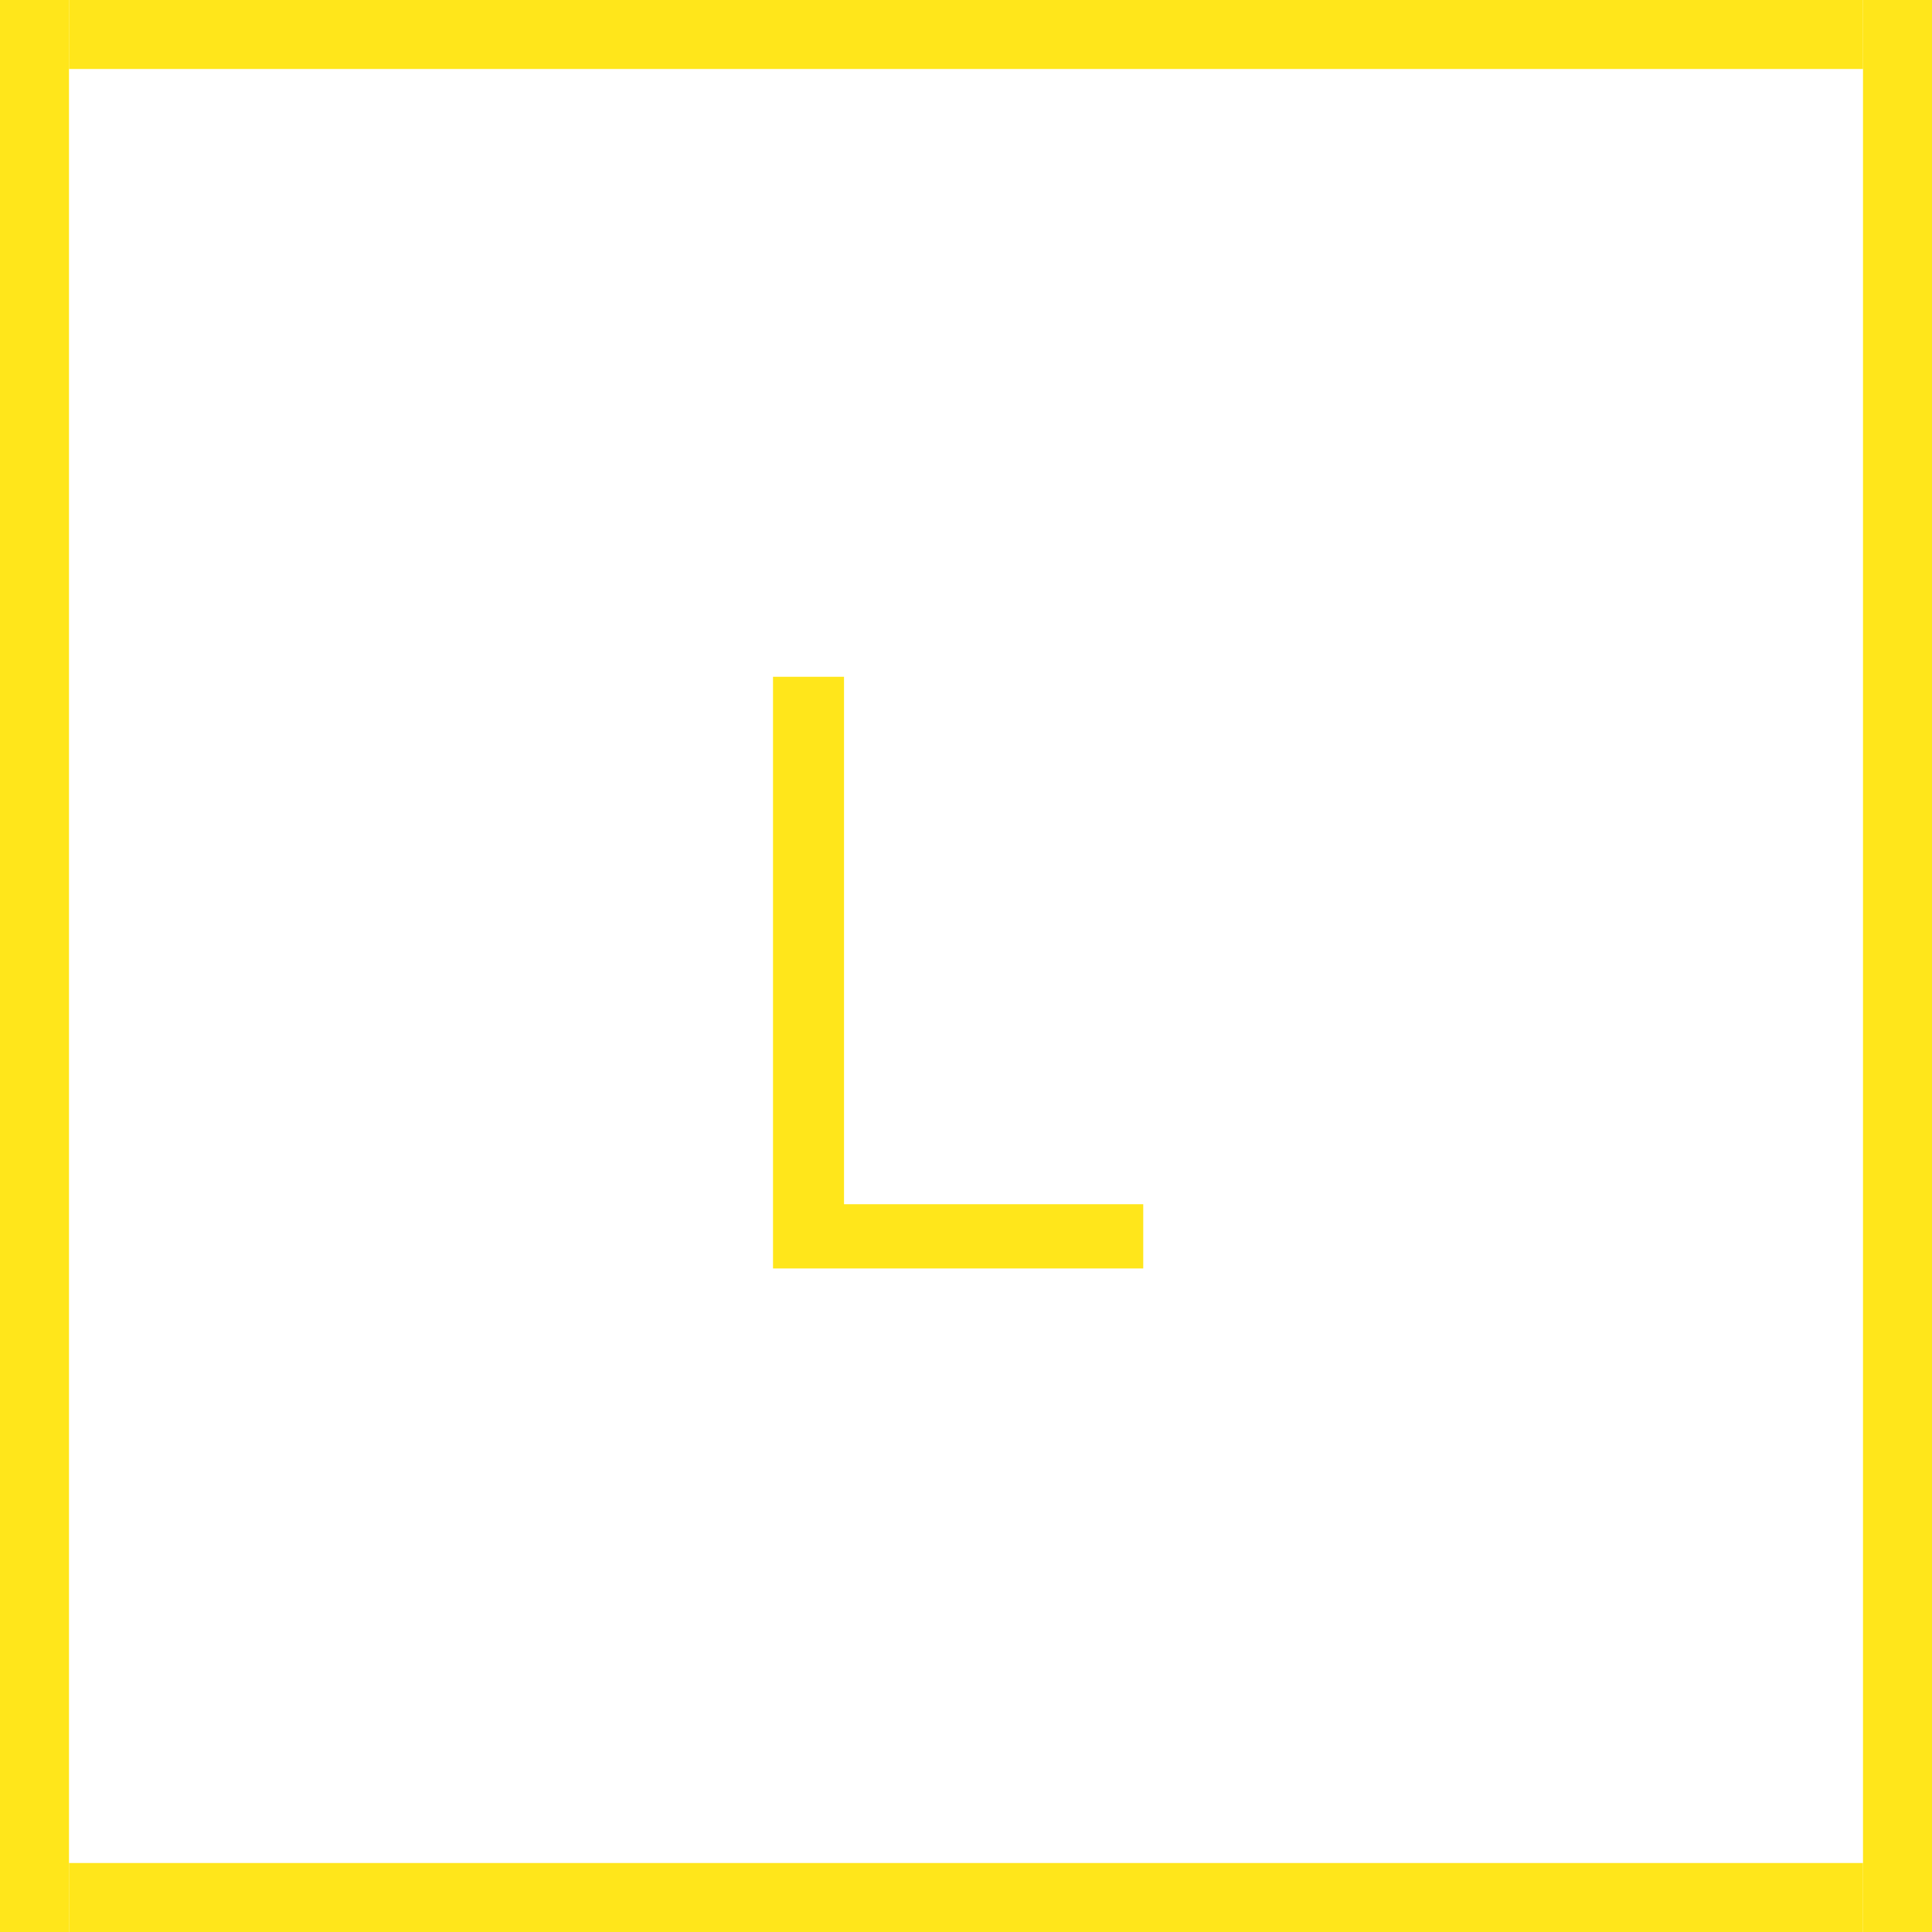 <svg width="80" height="80" viewBox="0 0 80 80" fill="none" xmlns="http://www.w3.org/2000/svg">
<path fill-rule="evenodd" clip-rule="evenodd" d="M77.143 2.857H2.857V0H77.143V2.857Z" fill="#FFE61B"/>
<path fill-rule="evenodd" clip-rule="evenodd" d="M2.857 0L2.857 80H0L0 0H2.857Z" fill="#FFE61B"/>
<path fill-rule="evenodd" clip-rule="evenodd" d="M80 0L80 80H77.143L77.143 0H80Z" fill="#FFE61B"/>
<path fill-rule="evenodd" clip-rule="evenodd" d="M77.143 80H2.857V77.143H77.143V80Z" fill="#FFE61B"/>
<path d="M32.009 52.524V28.024H34.949V49.864H47.339V52.524H32.009Z" fill="#FFE61B"/>
</svg>
